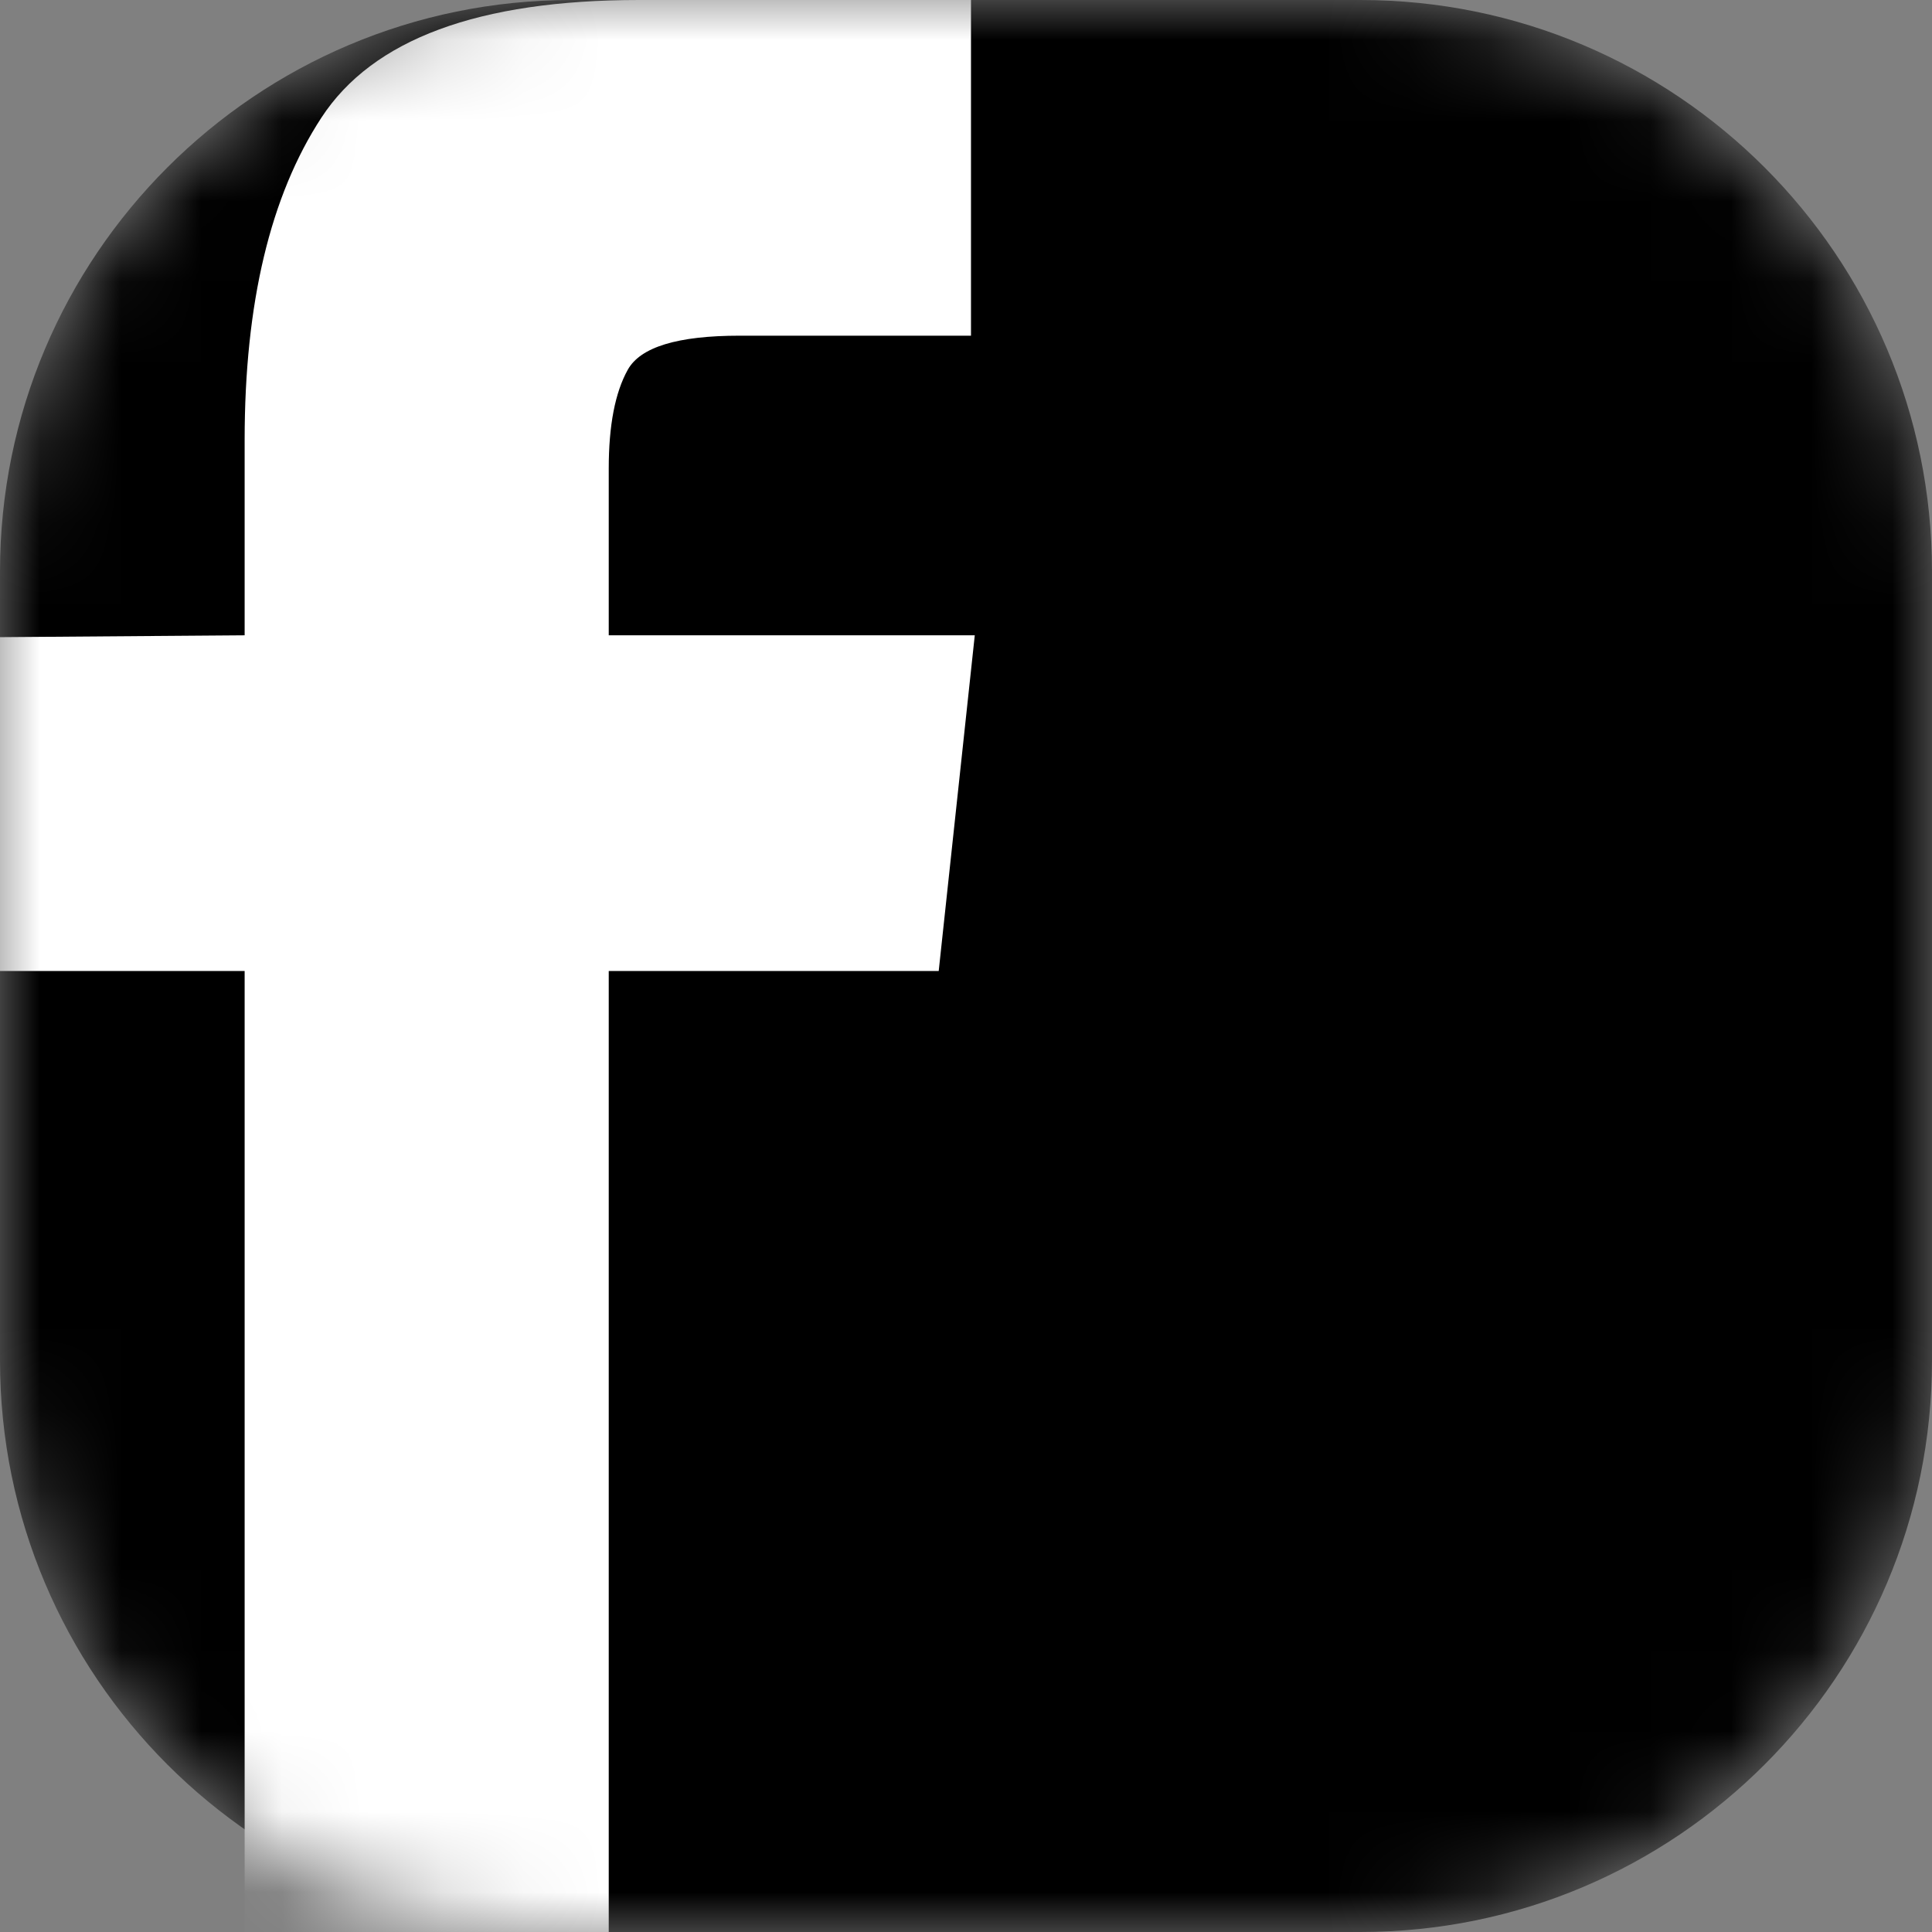 <svg xmlns="http://www.w3.org/2000/svg" width="24" height="24" viewBox="0 0 24 24">
  <rect x="0" y="0" width="24" height="24" fill="#808080" stroke="none"/>
  <g clip-path="url(#clip0_1572_89)">
    <mask id="mask0_1572_89" style="mask-type:luminance" maskUnits="userSpaceOnUse" x="0" y="0" width="24" height="24">
      <path d="M16.9 0H7.1C3.179 0 0 3.179 0 7.1V16.9C0 20.821 3.179 24 7.1 24H16.9C20.821 24 24 20.821 24 16.9V7.1C24 3.179 20.821 0 16.9 0Z" fill="white"/>
    </mask>
    <g mask="url(#mask0_1572_89)">
      <path d="M16.9 0H7.1C3.179 0 0 3.179 0 7.1V16.9C0 20.821 3.179 24 7.1 24H16.9C20.821 24 24 20.821 24 16.9V7.1C24 3.179 20.821 0 16.9 0Z" />
      <path d="M3.039 24.123H7.562V12.062H11.661L12.109 7.892H7.562V5.819C7.562 5.285 7.641 4.876 7.798 4.594C7.955 4.311 8.418 4.17 9.188 4.17H12.062V0H7.939C5.944 0 4.629 0.487 3.993 1.461C3.357 2.434 3.039 3.769 3.039 5.465V7.892L0 7.915V12.062H3.039V24.123Z" fill="white"/>
    </g>
  </g>
  <defs>
    <clipPath id="clip0_1572_89">
      <rect width="24" height="24" fill="white"/>
    </clipPath>
  </defs>
</svg>
